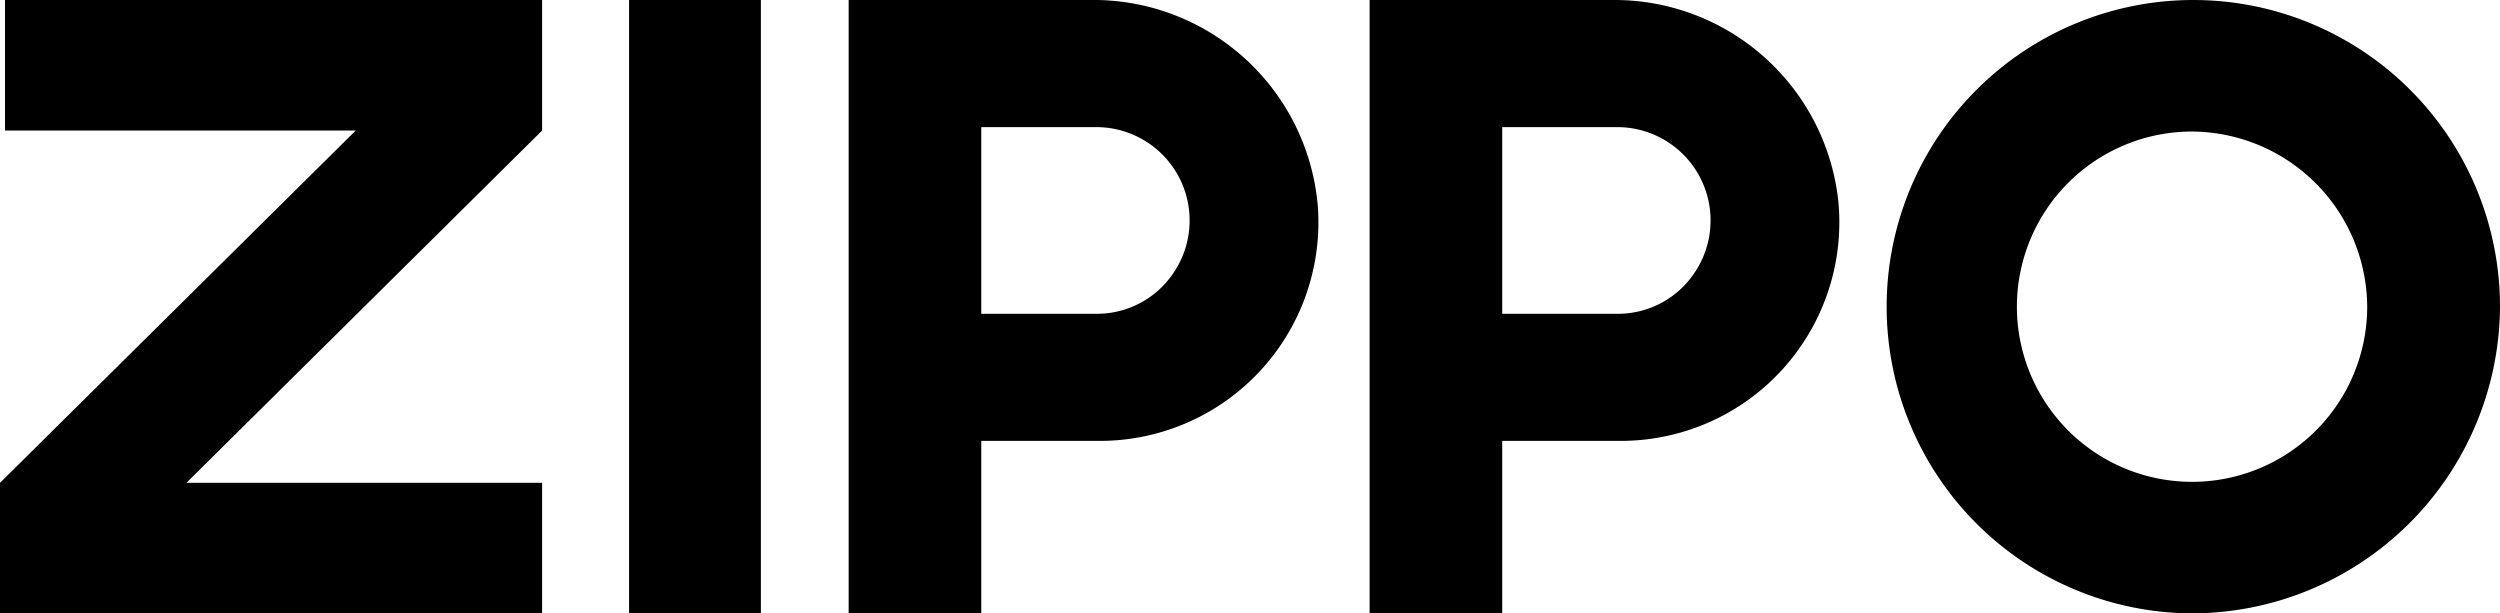 <svg id="Layer_1" data-name="Layer 1" xmlns="http://www.w3.org/2000/svg" width="100" height="24.535" viewBox="0 0 100 24.535"><defs><style>.cls-1{fill:#000;}</style></defs><path class="cls-1" d="M87.614,28.766A12.267,12.267,0,1,1,100,16.499a12.341,12.341,0,0,1-12.386,12.267m0-19.272a7.006,7.006,0,1,0,7.074,7.005,7.047,7.047,0,0,0-7.074-7.005" transform="translate(0 -4.232)"/><polygon class="cls-1" points="0.201 0 0.201 5.222 14.228 5.222 0 19.313 0 24.535 21.684 24.535 21.684 19.313 7.456 19.313 21.684 5.222 21.684 0 0.201 0"/><rect class="cls-1" x="25.163" width="5.272" height="24.535"/><path class="cls-1" d="M52.705,12.396A9.006,9.006,0,0,0,43.59,4.232H33.946V28.767h5.305V21.866h4.576a8.743,8.743,0,0,0,8.879-9.47m-5.791,2.789a3.68,3.68,0,0,1-2.956,1.598H39.251V9.317H43.845a3.733,3.733,0,0,1,3.069,5.868" transform="translate(0 -4.232)"/><path class="cls-1" d="M73.544,12.396a9.006,9.006,0,0,0-9.115-8.163H54.784V28.767h5.305V21.866h4.575a8.743,8.743,0,0,0,8.879-9.47m-5.791,2.789a3.681,3.681,0,0,1-2.956,1.598H60.089V9.317h4.594a3.733,3.733,0,0,1,3.069,5.868" transform="translate(0 -4.232)"/></svg>